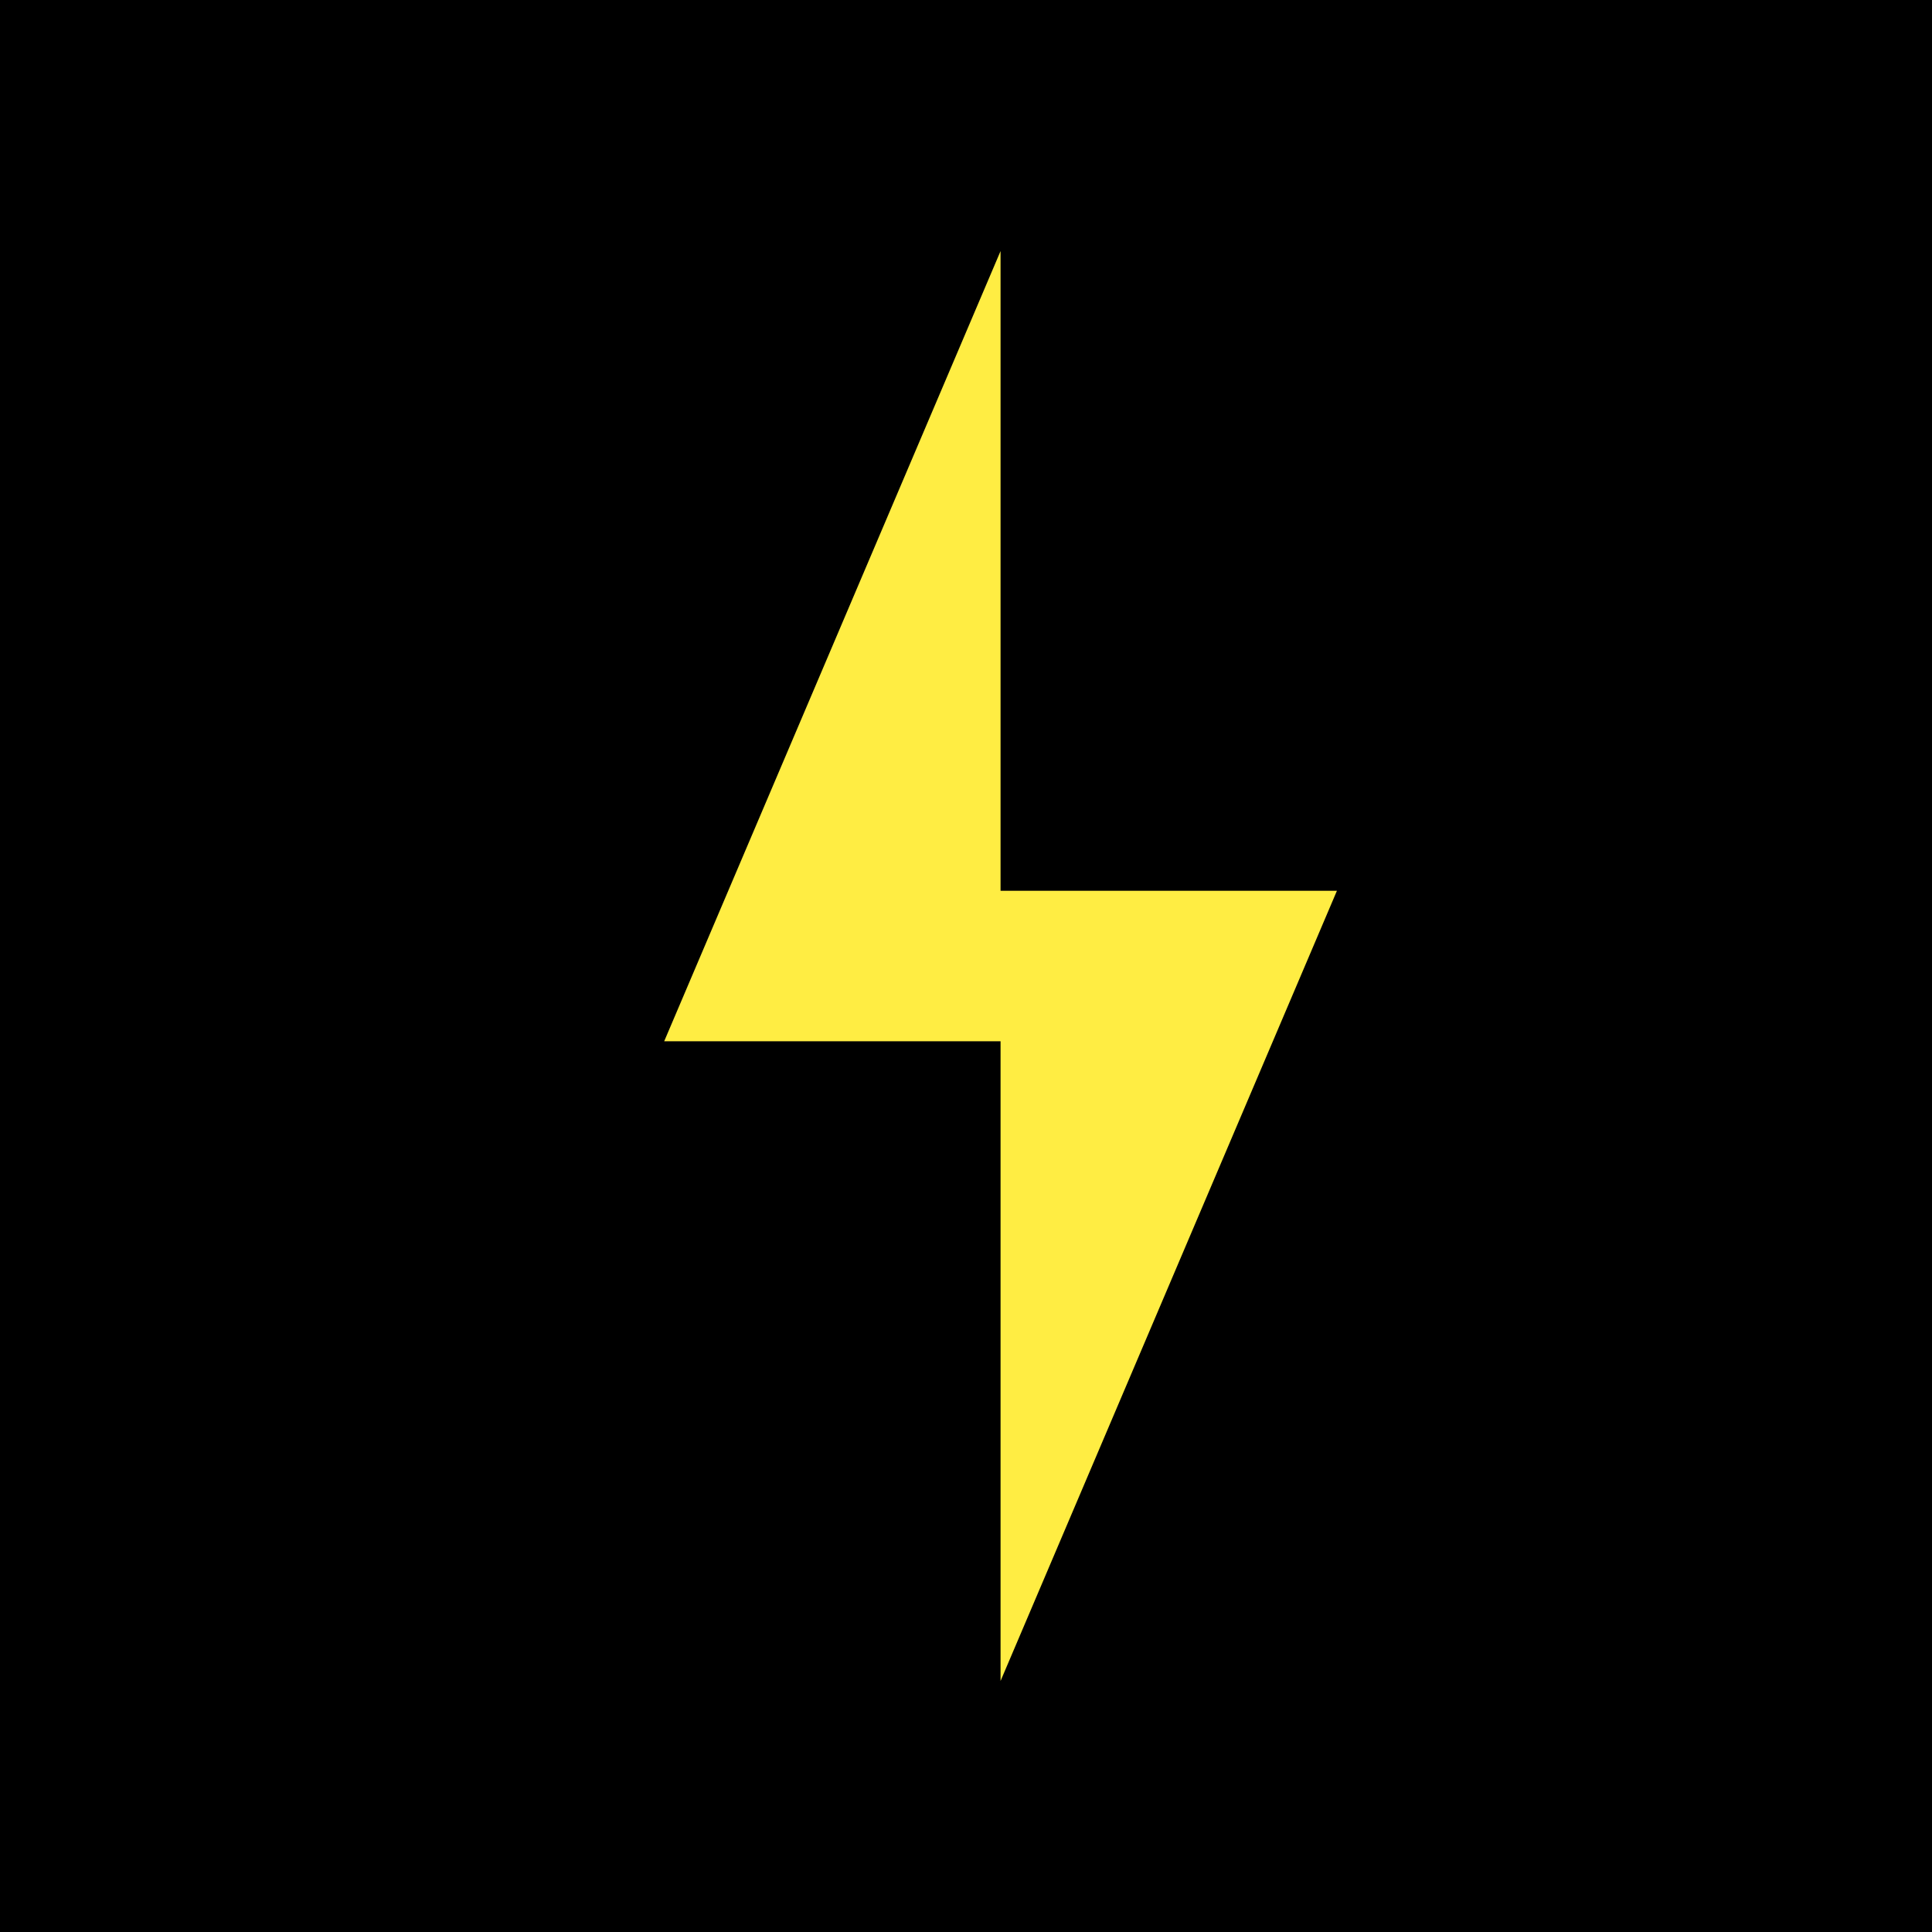 <svg xmlns="http://www.w3.org/2000/svg" width="43.077" height="43.077" viewBox="0 0 43.077 43.077">
  <g id="Rectangle" transform="translate(12.308 3.077)">
    <g id="Mask">
      <path id="Shape" d="M19.584,15.4A2.5,2.5,0,0,0,17.5,14.267h-5V2.521a2.5,2.5,0,0,0-4.8-.99L.2,19.15a2.532,2.532,0,0,0,.212,2.377A2.5,2.5,0,0,0,2.5,22.656h5V34.4a2.5,2.5,0,0,0,4.8.99l7.5-17.619A2.532,2.532,0,0,0,19.584,15.4Z"/>
    </g>
    <g id="Rectangle-2" data-name="Rectangle">
      <rect id="Rectangle-3" data-name="Rectangle" width="43.077" height="43.077" transform="translate(-12.308 -3.077)" fill="none"/>
      <rect id="Rectangle-4" data-name="Rectangle" width="43.077" height="43.077" transform="translate(-12.308 -3.077)"/>
    </g>
    <g id="Path">
      <path id="Path-2" data-name="Path" d="M7.5,31.882V17.619H0L7.5,0V14.263H15Z" transform="translate(2.501 2.521)" fill="none"/>
      <path id="Path-3" data-name="Path" d="M7.5,31.882V17.619H0L7.5,0V14.263H15Z" transform="translate(2.501 2.521)" fill="#ffed43"/>
    </g>
  </g>
</svg>
